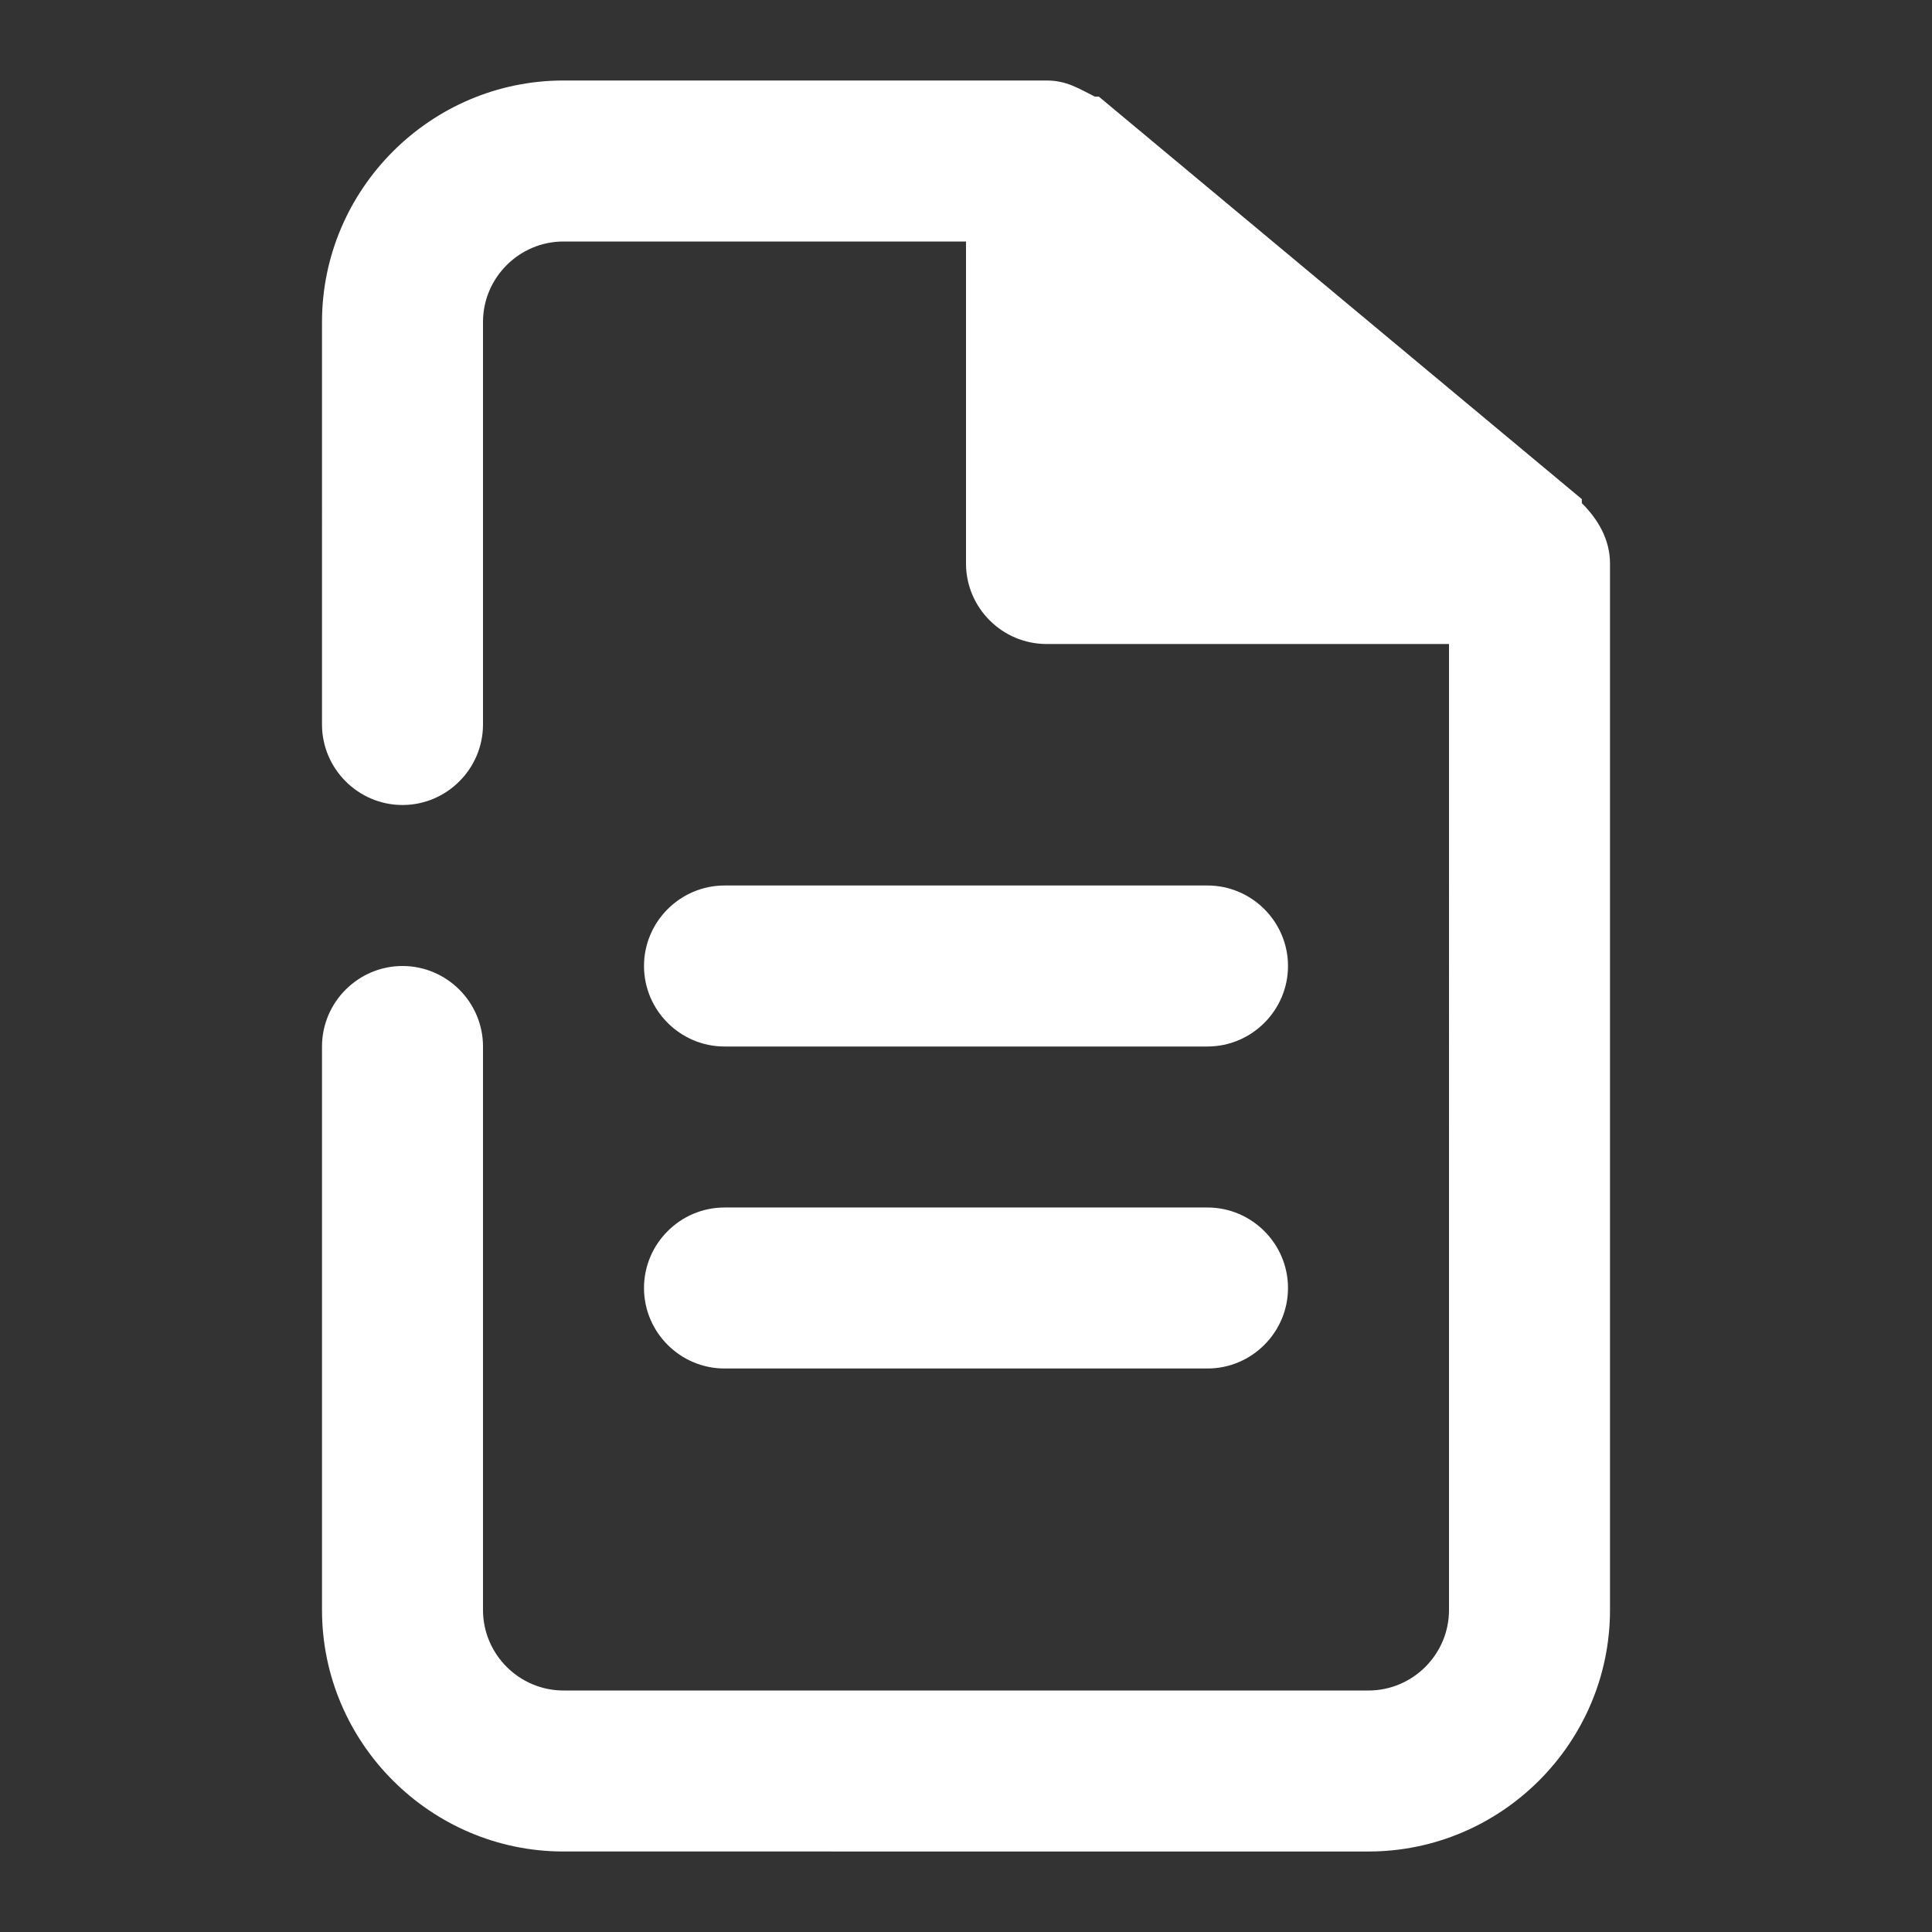 <?xml version="1.0" encoding="utf-8"?>
<!-- Generator: Adobe Illustrator 27.5.0, SVG Export Plug-In . SVG Version: 6.00 Build 0)  -->
<svg version="1.1" xmlns="http://www.w3.org/2000/svg" xmlns:xlink="http://www.w3.org/1999/xlink" x="0px" y="0px"
	 viewBox="0 0 48 48" style="enable-background:new 0 0 48 48;" xml:space="preserve">
<rect x="0" y="0" width="48" height="48" fill="#333333" stroke="none"/>
<g id="_x32_5_resume__x2C__cv__x2C__bio__x2C__data__x2C__job_application">
</g>
<g id="_x32_4_internet__x2C__browser__x2C__website">
</g>
<g id="_x32_3_notebook__x2C__contact_us__x2C__book">
</g>
<g id="_x32_2_job__x2C__job_vacancy__x2C__personalia">
</g>
<g id="_x32_1_chart__x2C__clipboard__x2C__presentation__x2C__analisys">
</g>
<g id="_x32_0_calculation__x2C__math__x2C__calculate">
</g>
<g id="_x31_9_identification__x2C__identity_card__x2C__id_card__x2C__student_card__x2C__employee_card">
</g>
<g id="_x31_8_web_hosting__x2C__internet_connection__x2C__networking__x2C__internet_server">
</g>
<g id="_x31_7_biodata__x2C__job_application__x2C__job_profile">
	<path fill="#ffffff" d="M40,14v26c0,3.3-2.7,6-6,6H14c-3.3,0-6-2.7-6-6V26c0-1.1,0.9-2,2-2s2,0.9,2,2v14c0,1.1,0.9,2,2,2h20c1.1,0,2-0.9,2-2V16H26
		c-1.1,0-2-0.9-2-2V6H14c-1.1,0-2,0.9-2,2v10c0,1.1-0.9,2-2,2s-2-0.9-2-2V8c0-3.3,2.7-6,6-6h12c0.5,0,0.8,0.2,1.2,0.4
		c0,0,0.1,0,0.1,0l12,10c0,0,0,0,0,0.1C39.7,12.9,40,13.4,40,14z M18,26h12c1.1,0,2-0.9,2-2s-0.9-2-2-2H18c-1.1,0-2,0.9-2,2
		S16.9,26,18,26z M18,34h12c1.1,0,2-0.9,2-2s-0.9-2-2-2H18c-1.1,0-2,0.9-2,2S16.9,34,18,34z"/>
</g>
<g id="_x31_6_rocket__x2C__planning__x2C__project__x2C__startup">
</g>
<g id="_x31_5_web_hosting__x2C__database__x2C__network_server__x2C__server_connection">
</g>
<g id="_x31_4_folder__x2C__file_storage__x2C__documents__x2C__data_storage__x2C__data_folder">
</g>
<g id="_x31_3_view__x2C__eye__x2C__look__x2C__human_eye">
</g>
<g id="_x31_2_folder__x2C__file_storage__x2C__documents__x2C__data_storage">
</g>
<g id="_x31_1_computer__x2C__chart__x2C__analysis">
</g>
<g id="_x31_0_chat__x2C__message__x2C__personal_chat">
</g>
<g id="_x30_9_report__x2C__exam__x2C__clipboard">
</g>
<g id="_x30_8_file__x2C__arcihve__x2C__community">
</g>
<g id="_x30_7_resume__x2C__cv__x2C__curriculum_vitae__x2C__job_profile__x2C__informations">
</g>
<g id="_x30_6_add_user__x2C__website_user__x2C__web_profile__x2C__employee_account">
</g>
<g id="_x30_5_search_shopping__x2C__online_search__x2C__bag">
</g>
<g id="_x30_4_format_worker__x2C__file__x2C__archive">
</g>
<g id="_x30_3_backup__x2C__sharing_info__x2C__folder_sharing__x2C__folder_sync__x2C__data_interchange">
</g>
<g id="_x30_2_card__x2C__identity_card__x2C__id_card__x2C__job_card__x2C__identity_badge">
</g>
<g id="_x30_1_portfolio__x2C__business_bag__x2C__business_case__x2C__documents_bag__x2C__project_case">
</g>
</svg>

